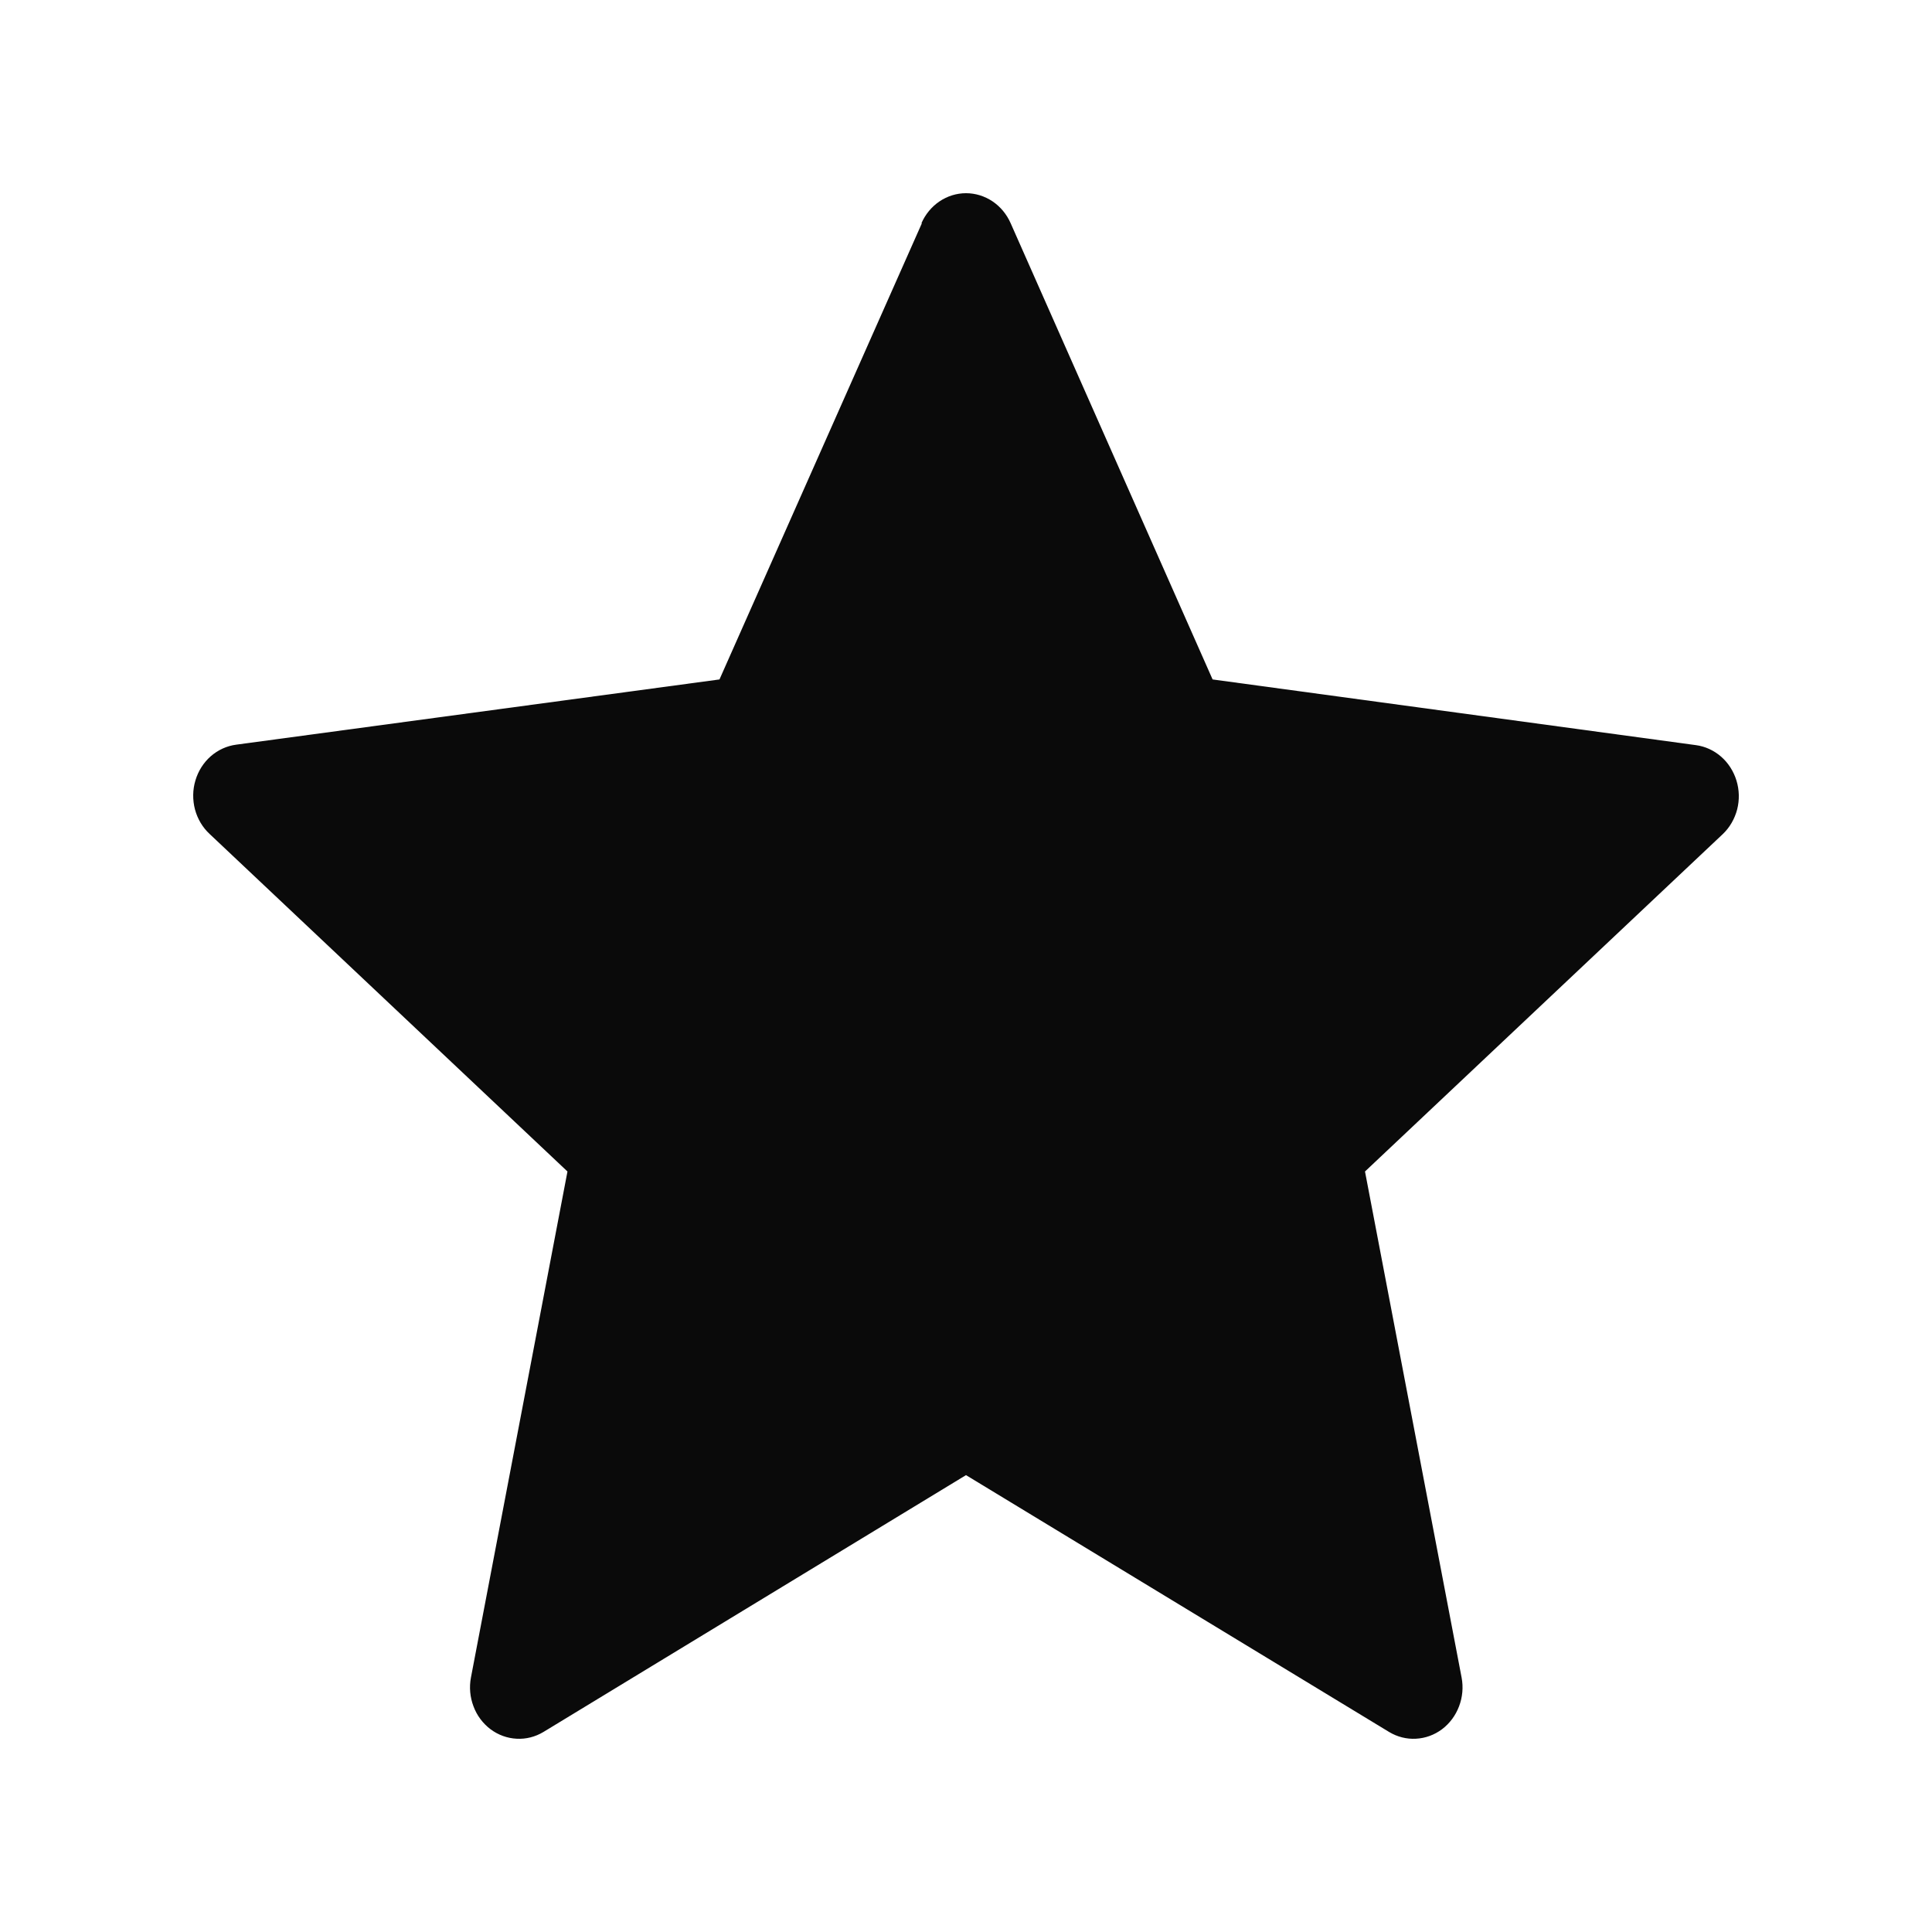 <svg width="25" height="25" viewBox="0 0 25 25" fill="none" xmlns="http://www.w3.org/2000/svg">
<path fill-rule="evenodd" clip-rule="evenodd" d="M11.929 2.889L9.31 8.792L3.056 9.636C2.935 9.652 2.821 9.704 2.727 9.786C2.634 9.868 2.565 9.976 2.529 10.098C2.492 10.22 2.491 10.351 2.523 10.474C2.556 10.597 2.622 10.708 2.713 10.792L7.343 15.159L6.094 21.707C6.07 21.832 6.082 21.962 6.127 22.08C6.171 22.199 6.248 22.301 6.347 22.376C6.446 22.45 6.563 22.493 6.685 22.499C6.806 22.506 6.927 22.475 7.033 22.411L12.5 19.088L17.974 22.411C18.08 22.475 18.201 22.506 18.322 22.499C18.444 22.493 18.561 22.45 18.66 22.376C18.759 22.301 18.835 22.199 18.88 22.08C18.925 21.962 18.937 21.832 18.913 21.707L17.663 15.159L22.294 10.792C22.383 10.707 22.447 10.596 22.479 10.473C22.51 10.351 22.507 10.222 22.47 10.101C22.433 9.98 22.364 9.872 22.271 9.791C22.178 9.71 22.065 9.658 21.945 9.642L15.691 8.792L13.078 2.889C13.027 2.773 12.946 2.675 12.844 2.606C12.741 2.537 12.622 2.5 12.5 2.5C12.379 2.5 12.259 2.537 12.157 2.606C12.055 2.675 11.974 2.773 11.923 2.889H11.929Z" fill="#0A0A0A"/>
</svg>
